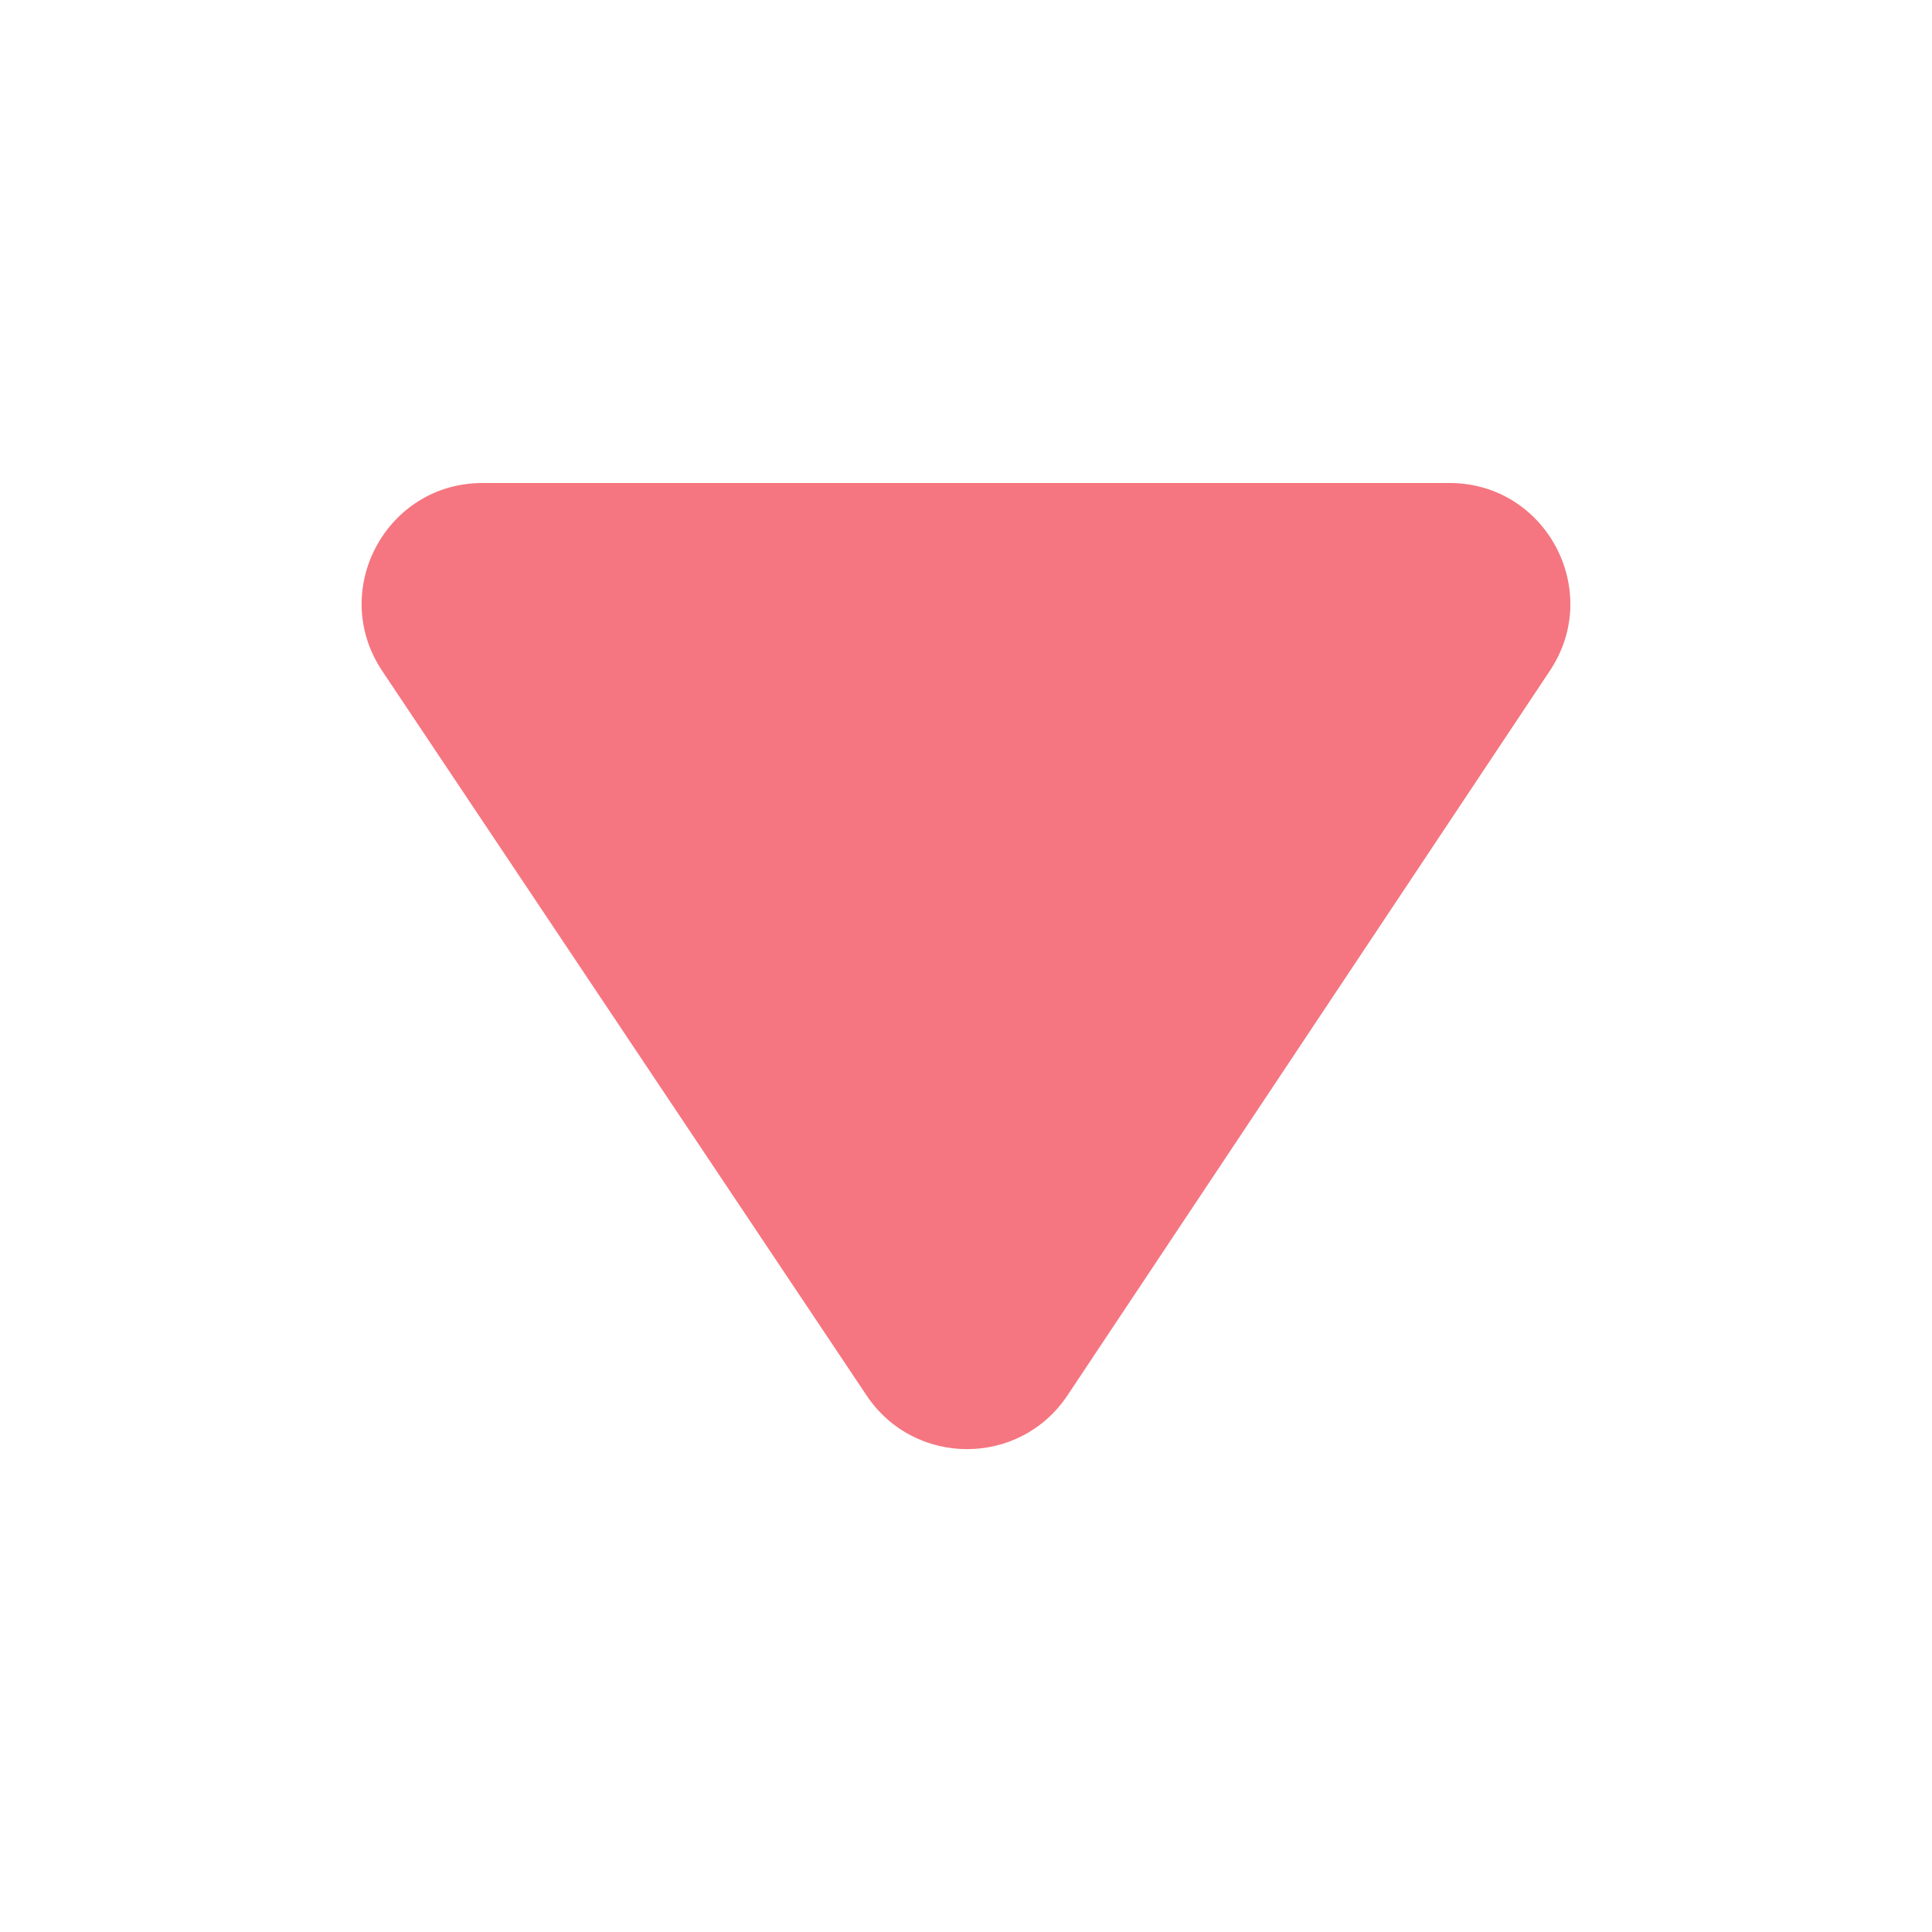 <svg width="16" height="16" viewBox="0 0 16 16" fill="none" xmlns="http://www.w3.org/2000/svg">
<path fill-rule="evenodd" clip-rule="evenodd" d="M3.165 5.556C2.721 4.891 3.197 4 3.996 4H12.004C12.802 4 13.278 4.89 12.836 5.554L8.841 11.555C8.446 12.149 7.574 12.15 7.177 11.557L3.165 5.556Z" fill="#F57680"/>
</svg>
